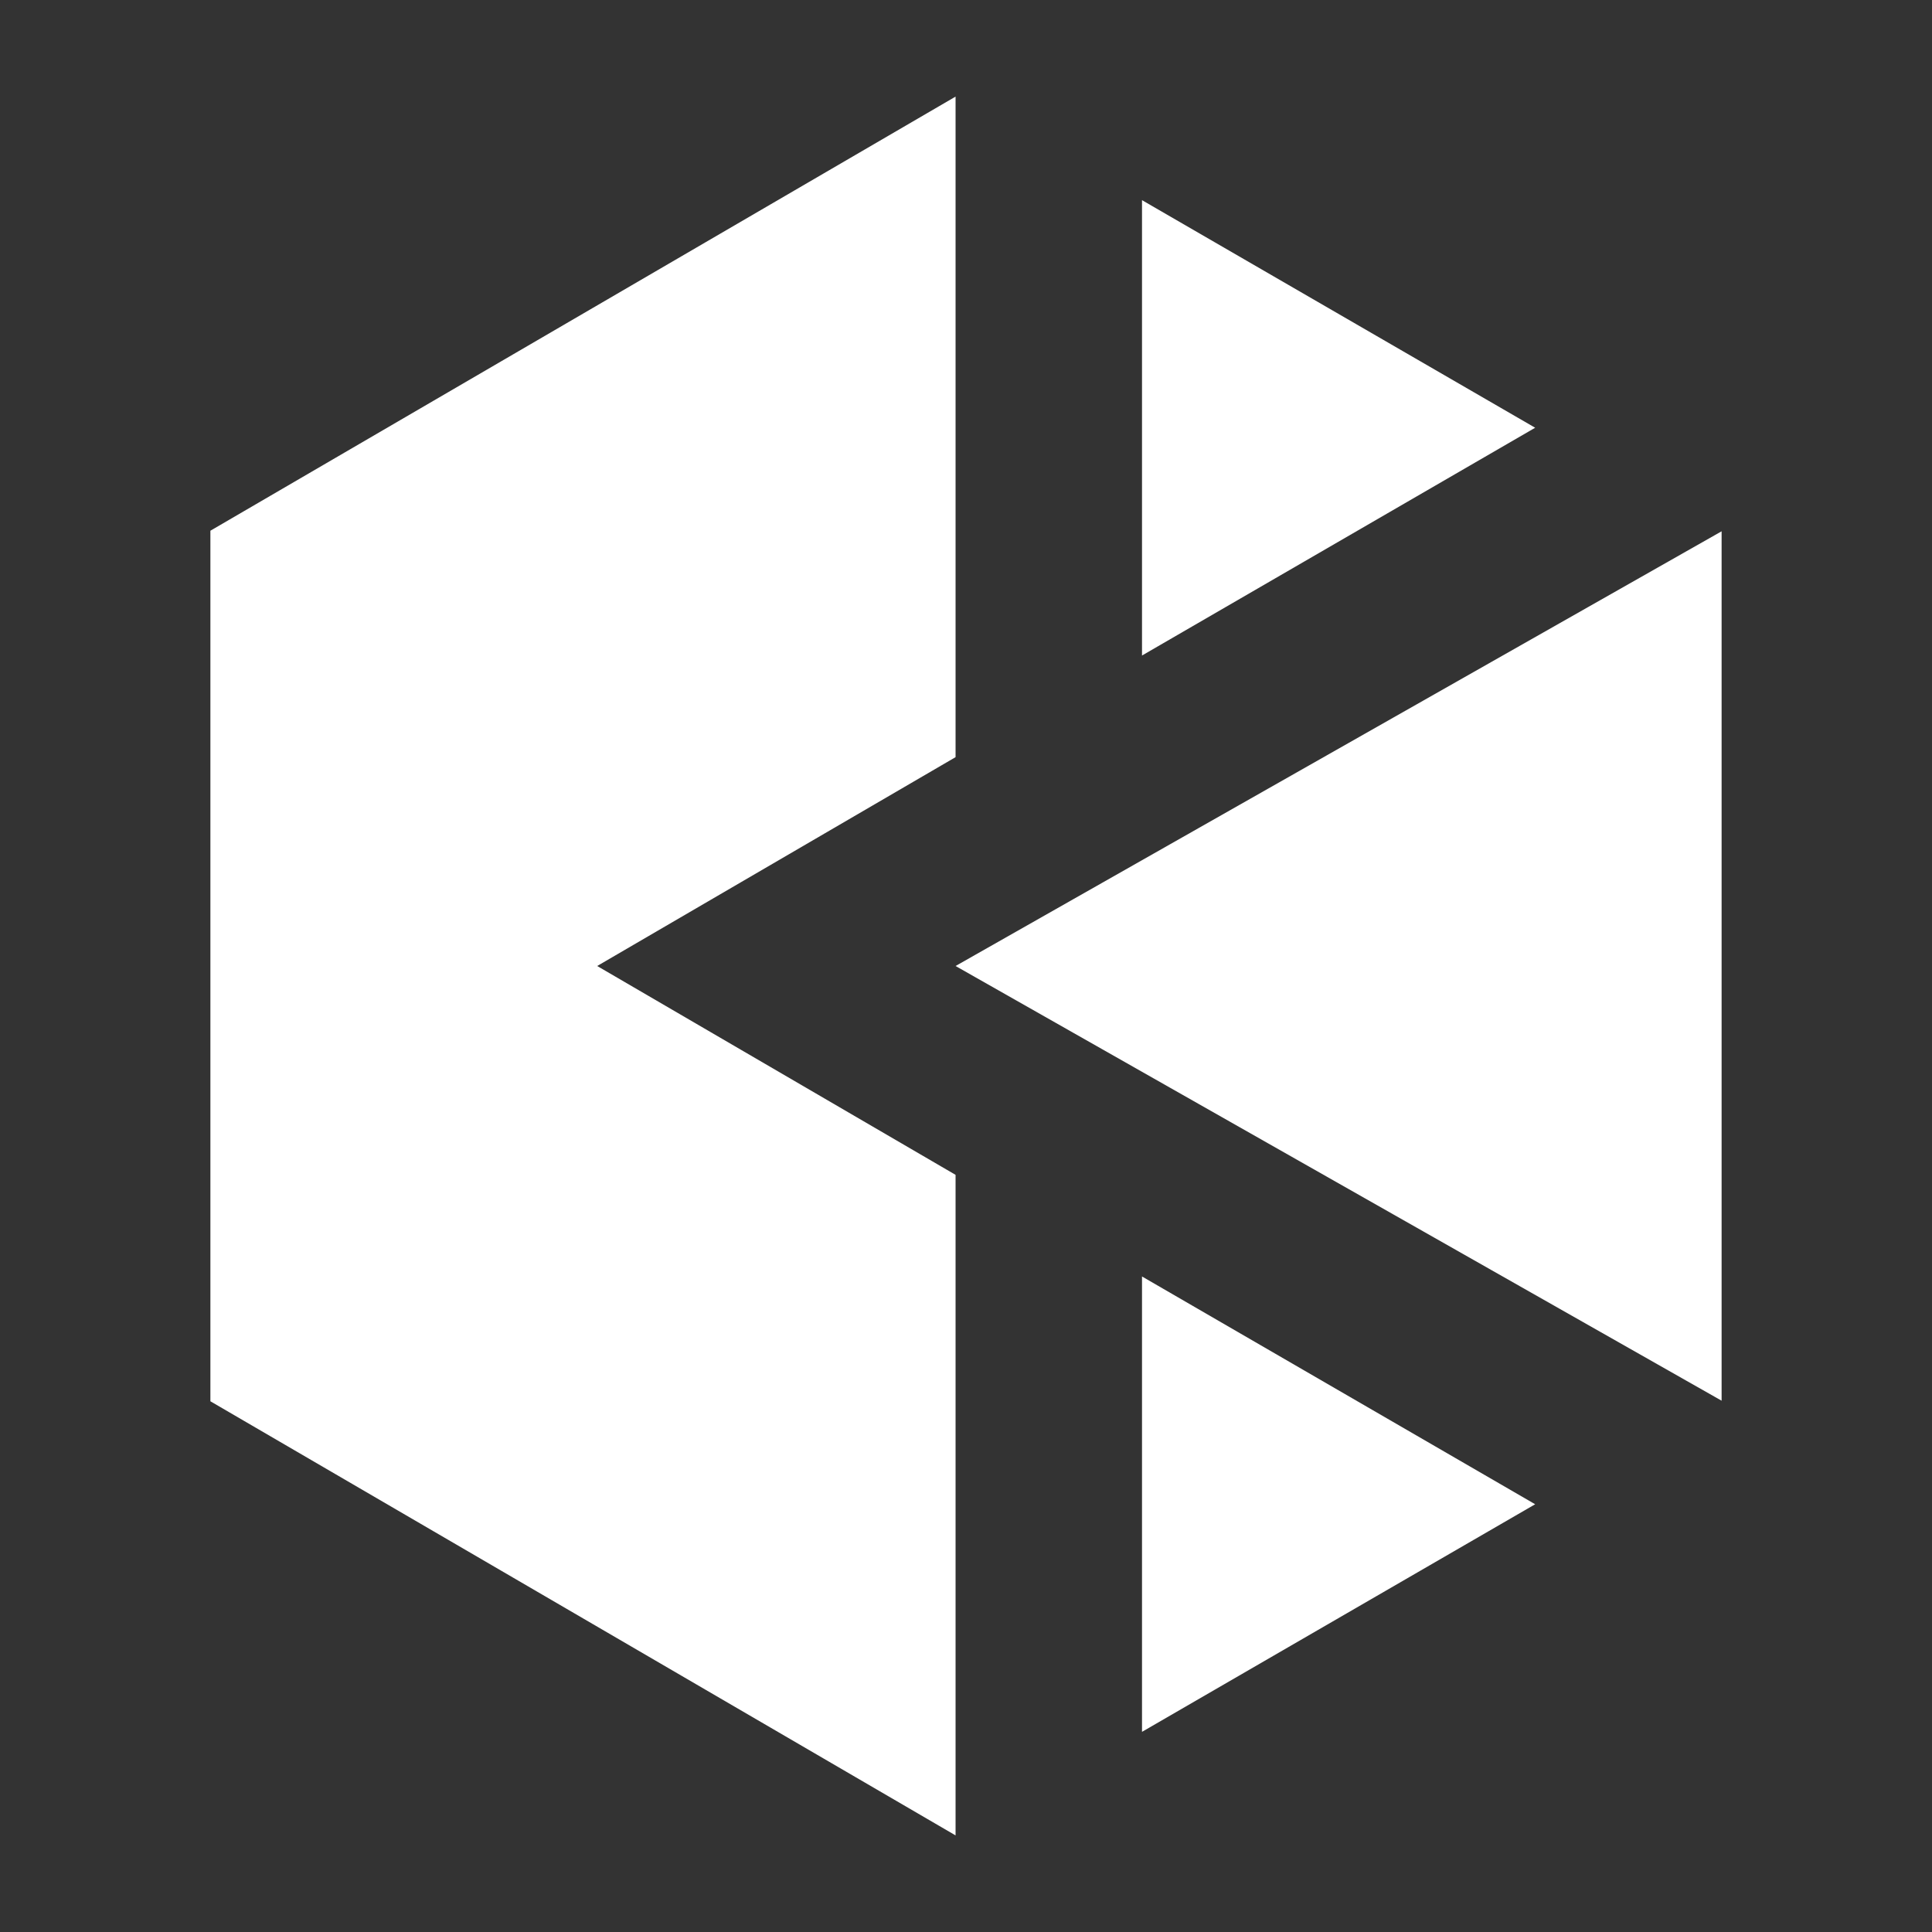 <svg version="1.1" width="100" height="100" xmlns="http://www.w3.org/2000/svg"><rect width="100%" height="100%" fill="#333333" stroke="none"/><defs><style>.g {fill: #fff;fill-rule: evenodd;stroke-width: 0px;}</style></defs><polygon id="b" data-name="Fill-1" class="g" points="79.46 77.86 59.11 66.07 59.11 89.64 79.46 77.86"/><polygon id="c" data-name="Fill-2" class="g" points="79.46 22.14 59.11 10.36 59.11 33.93 79.46 22.14"/><polygon id="d" data-name="Fill-3" class="g" points="30.91 50 49.46 39.19 49.46 5 10.89 27.47 10.89 72.53 49.46 95 49.46 60.81 30.91 50"/><polygon id="e" data-name="Fill-4" class="g" points="49.46 50 89.11 72.5 89.11 27.5 49.46 50"/></svg>